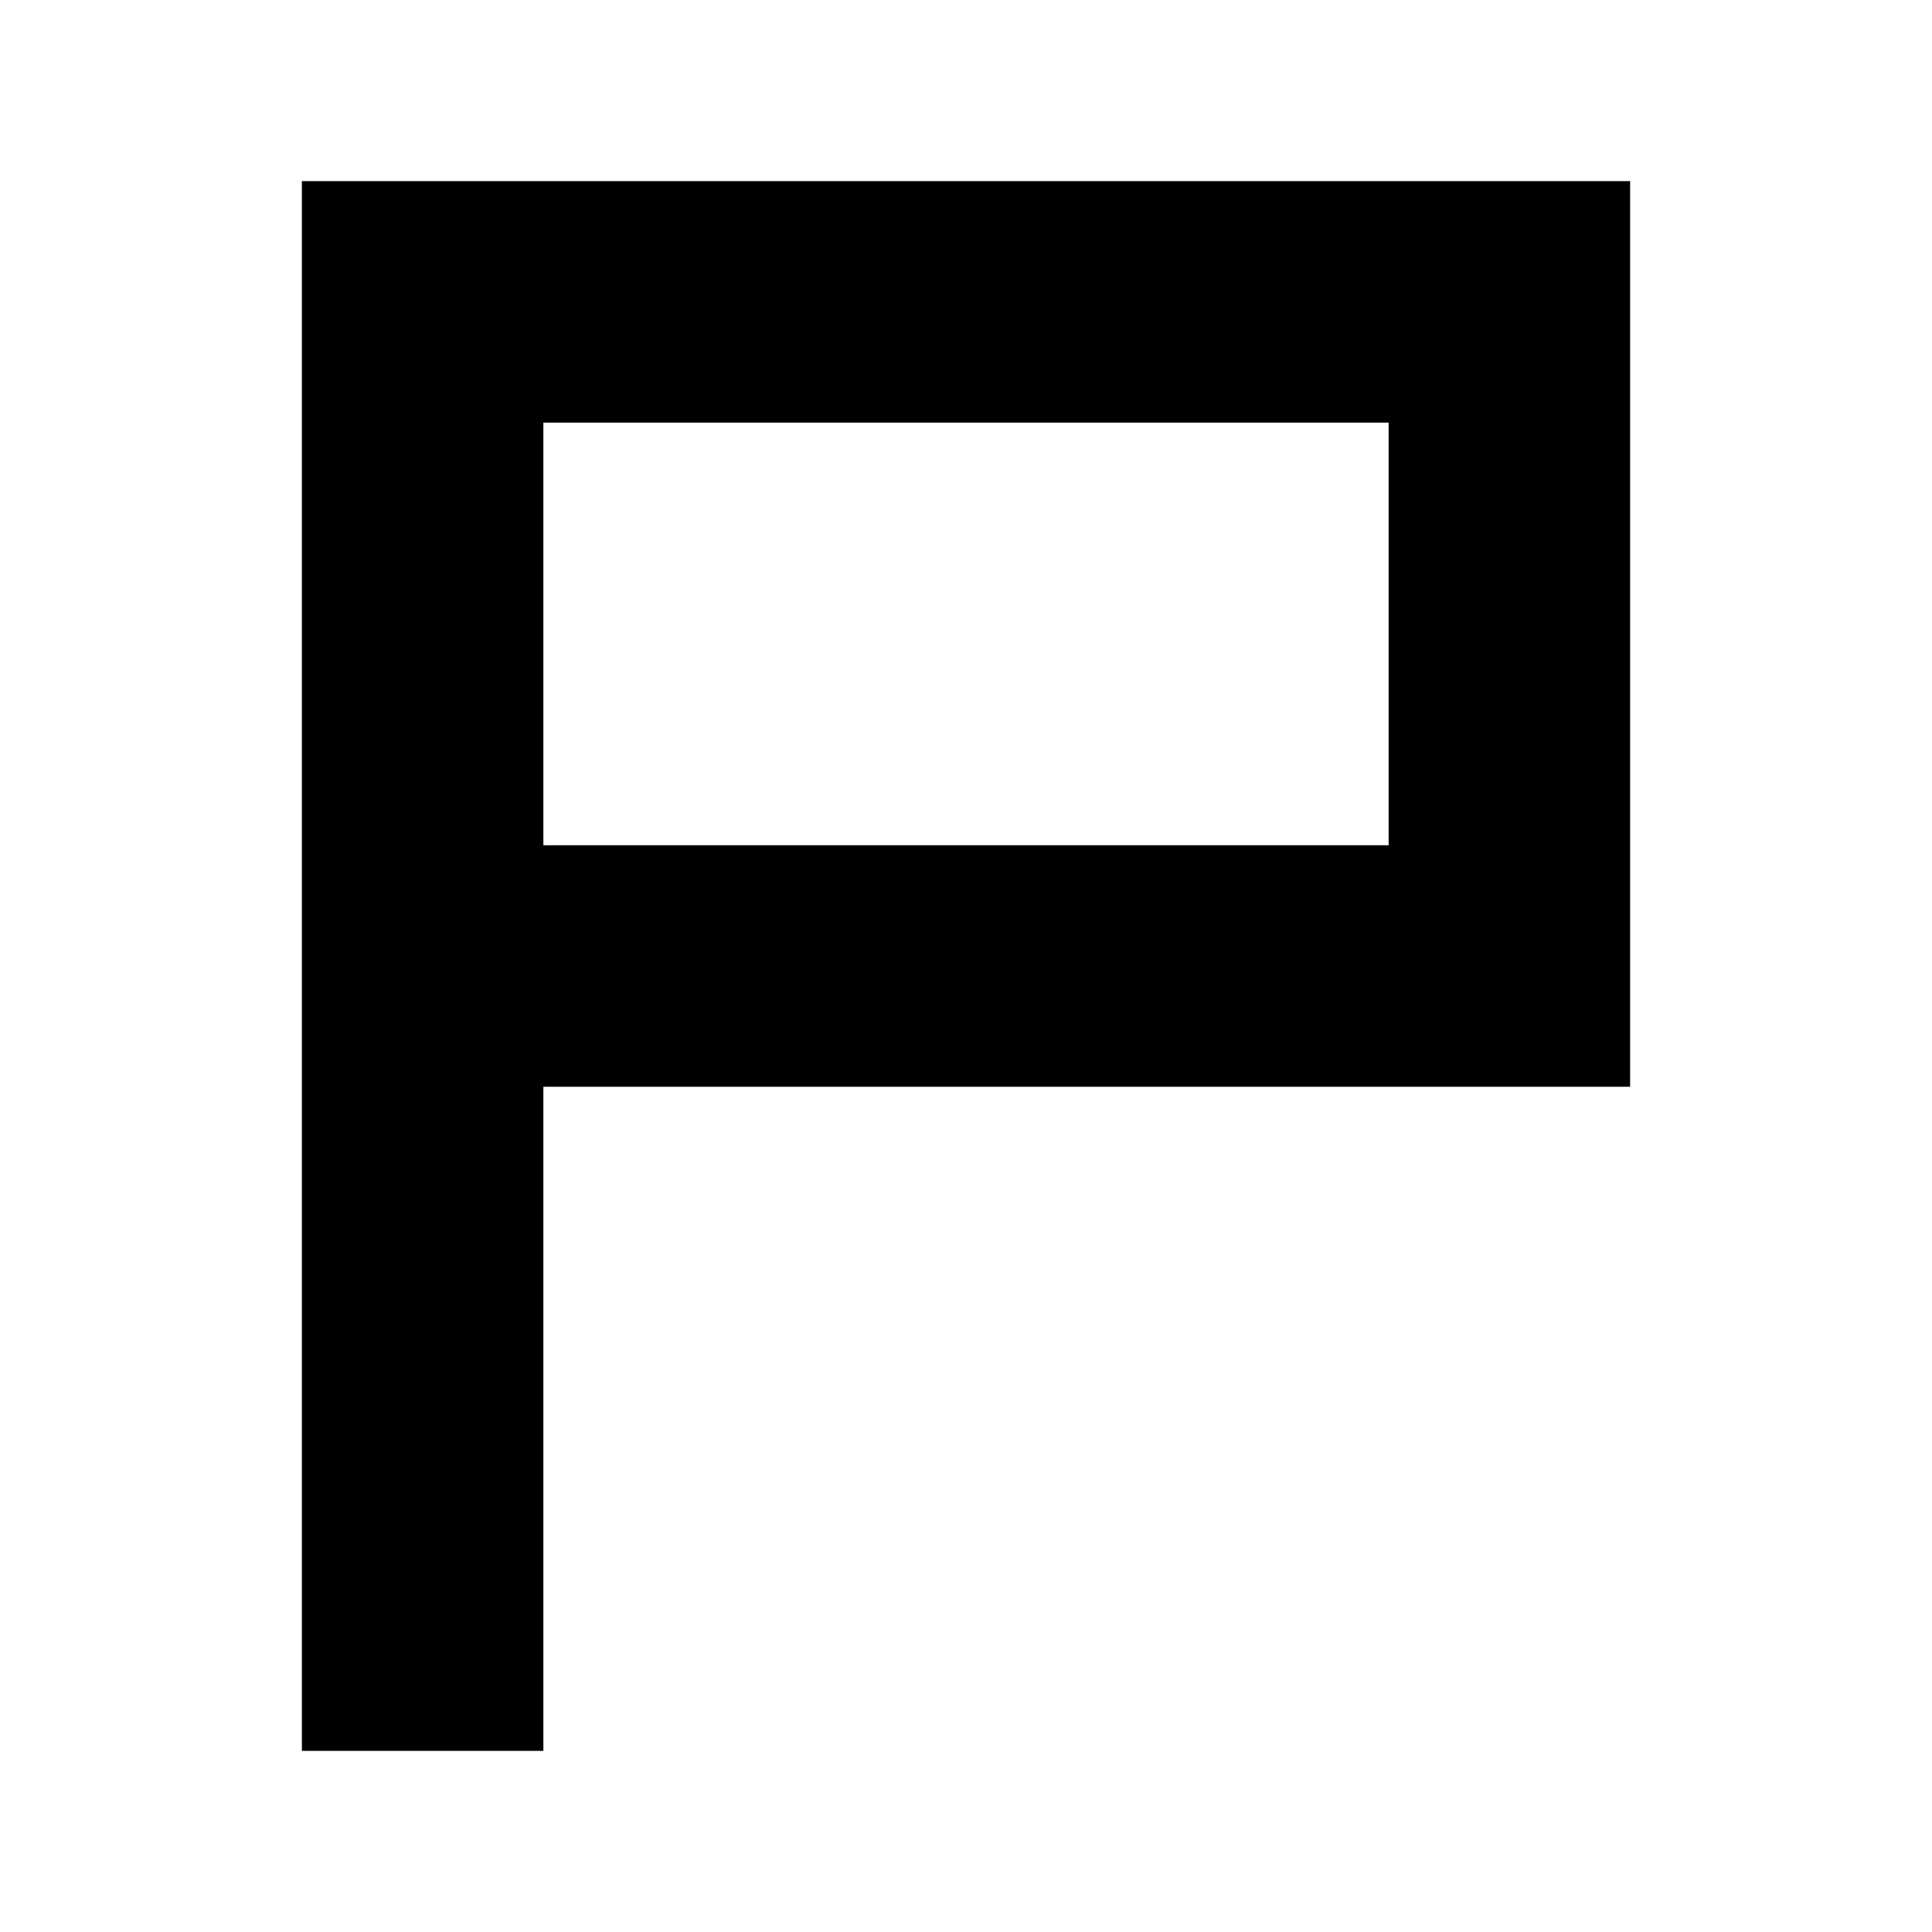 <svg width="16" height="16" viewBox="0 0 16 16" fill="none" xmlns="http://www.w3.org/2000/svg">
<path fill-rule="evenodd" clip-rule="evenodd" d="M2.5 1.5H13.5V9H4.5L4.5 14.5H2.5V1.5ZM4.5 3.5H11.5V7H4.5V3.5Z" fill="black"/>
</svg>
    